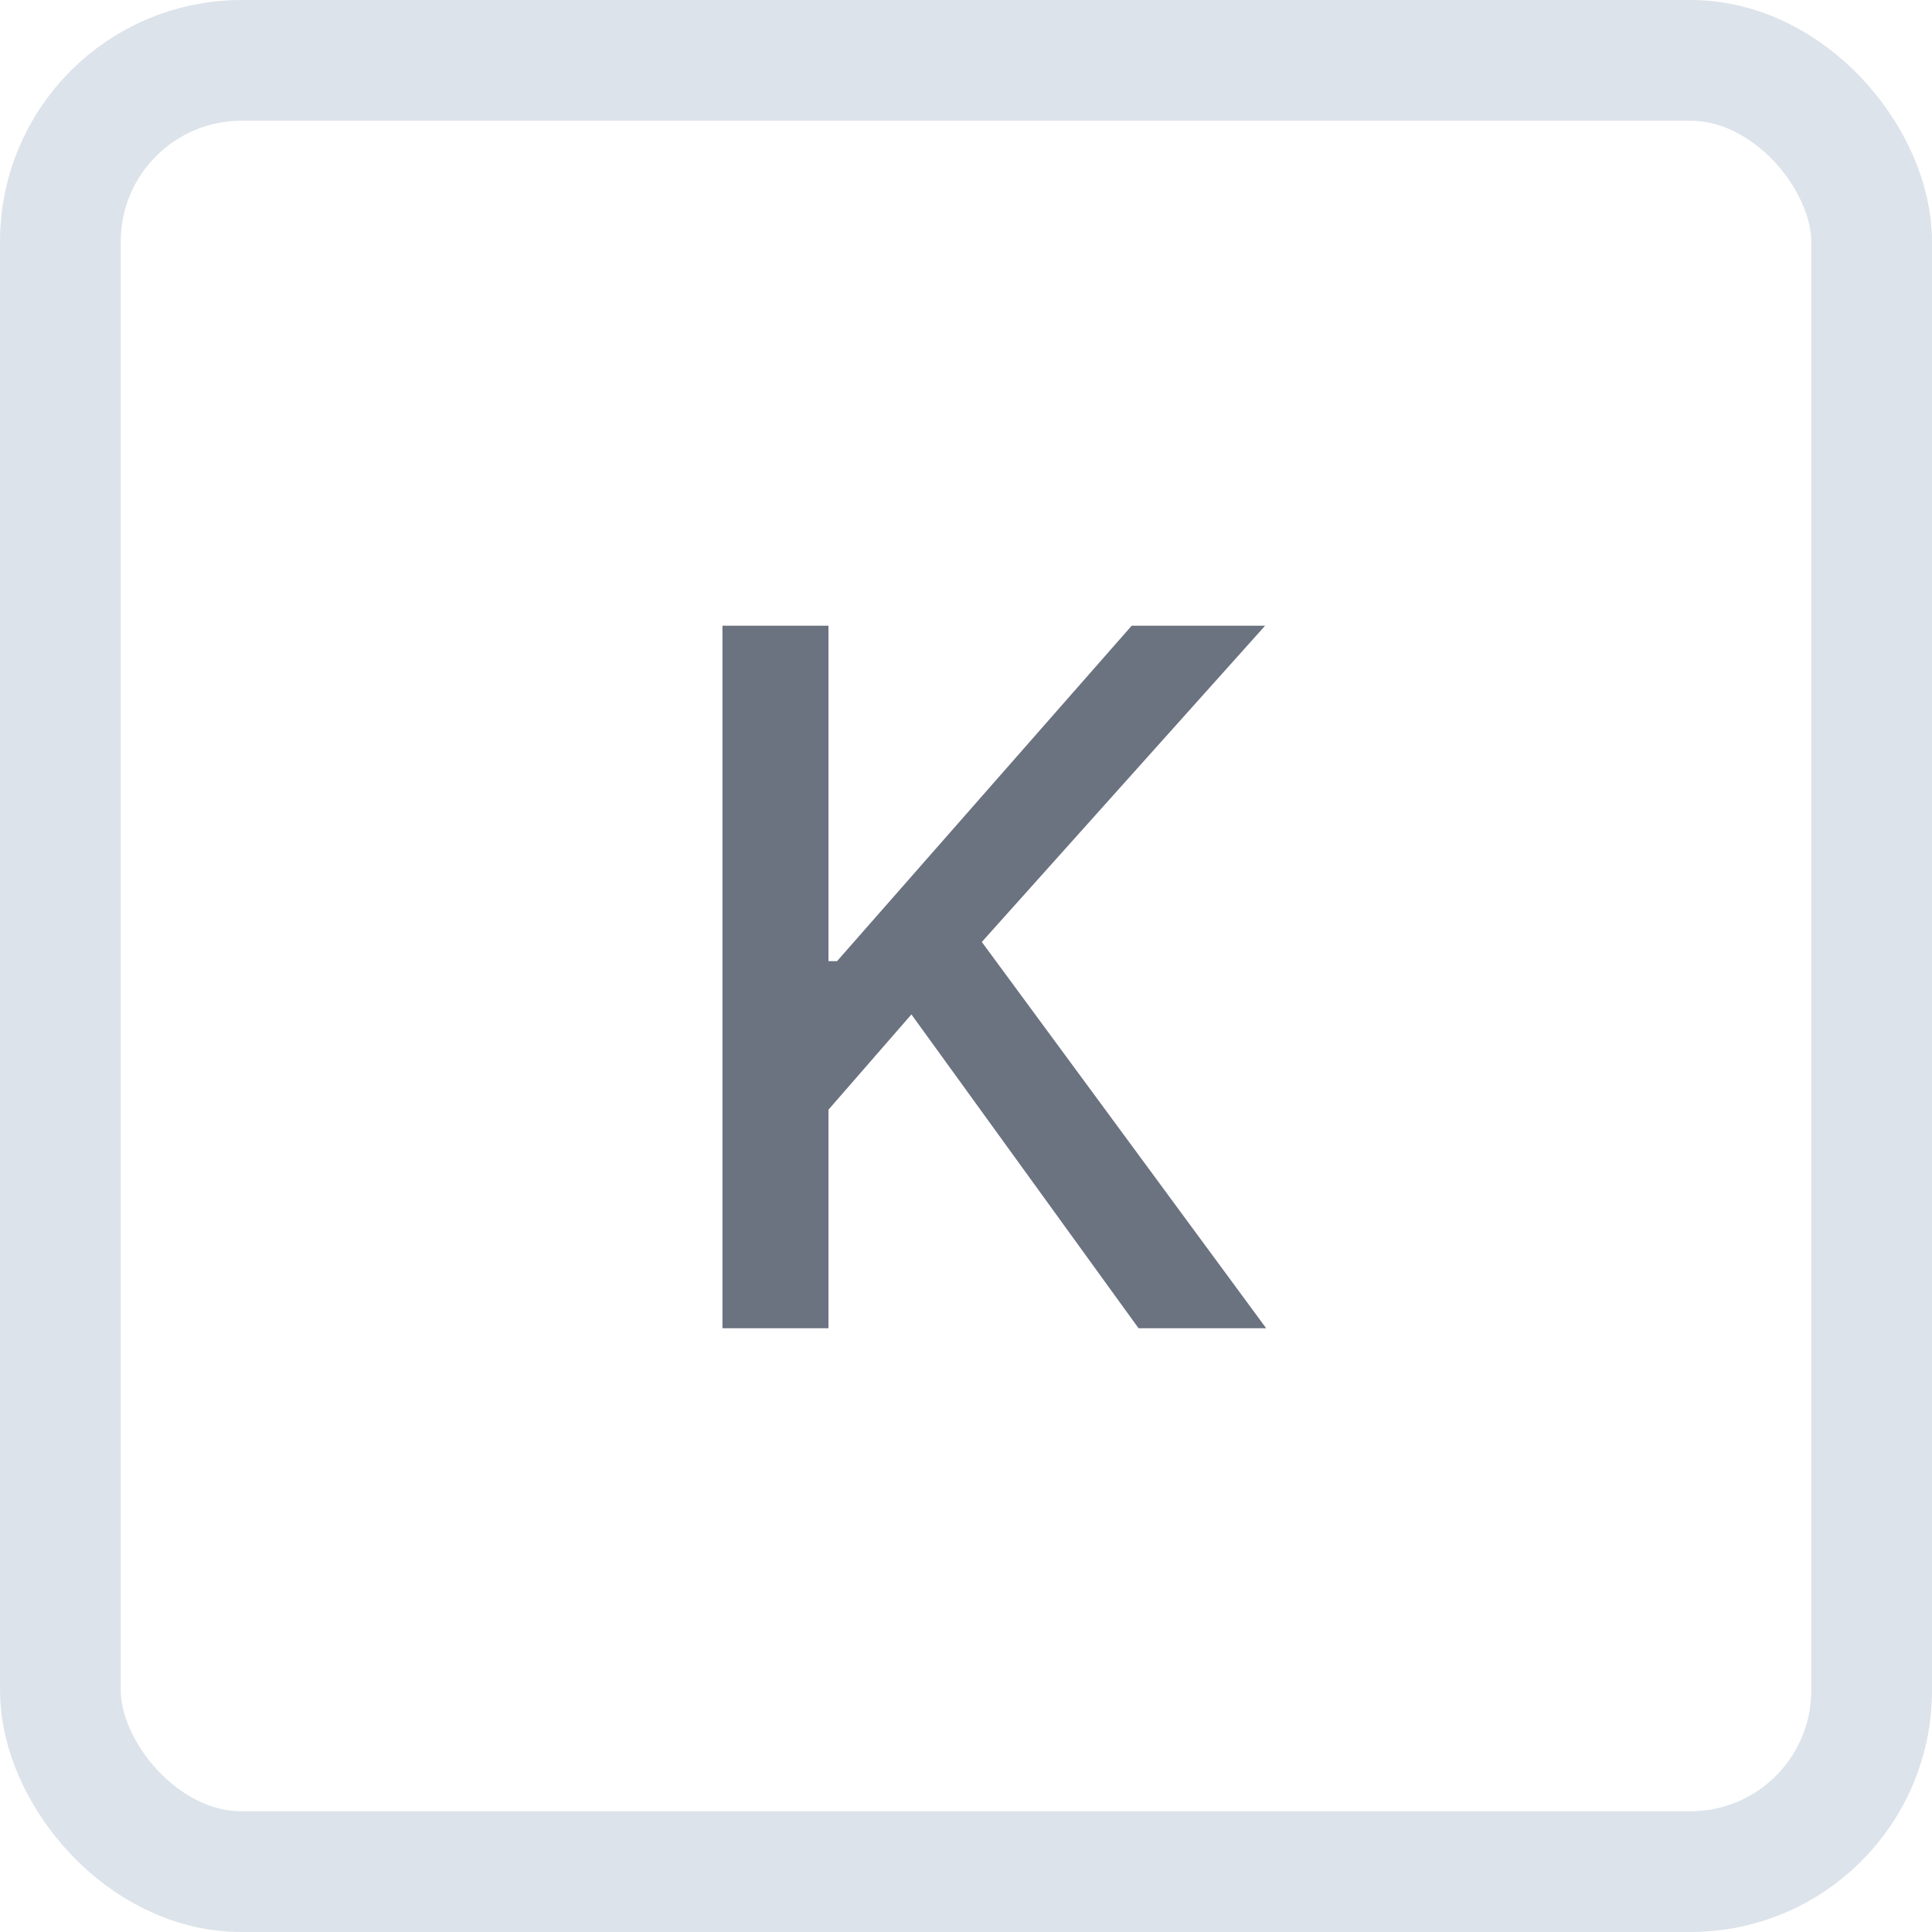 <svg width="16" height="16" viewBox="0 0 16 16" fill="none" xmlns="http://www.w3.org/2000/svg">
<path d="M5.983 11V5.182H6.861V7.96H6.932L9.372 5.182H10.477L8.131 7.801L10.486 11H9.429L7.548 8.401L6.861 9.19V11H5.983Z" fill="#6B7280"/>
<rect x="0.5" y="0.5" width="15" height="15" rx="1.5" stroke="#DDE3EA"/>
</svg>